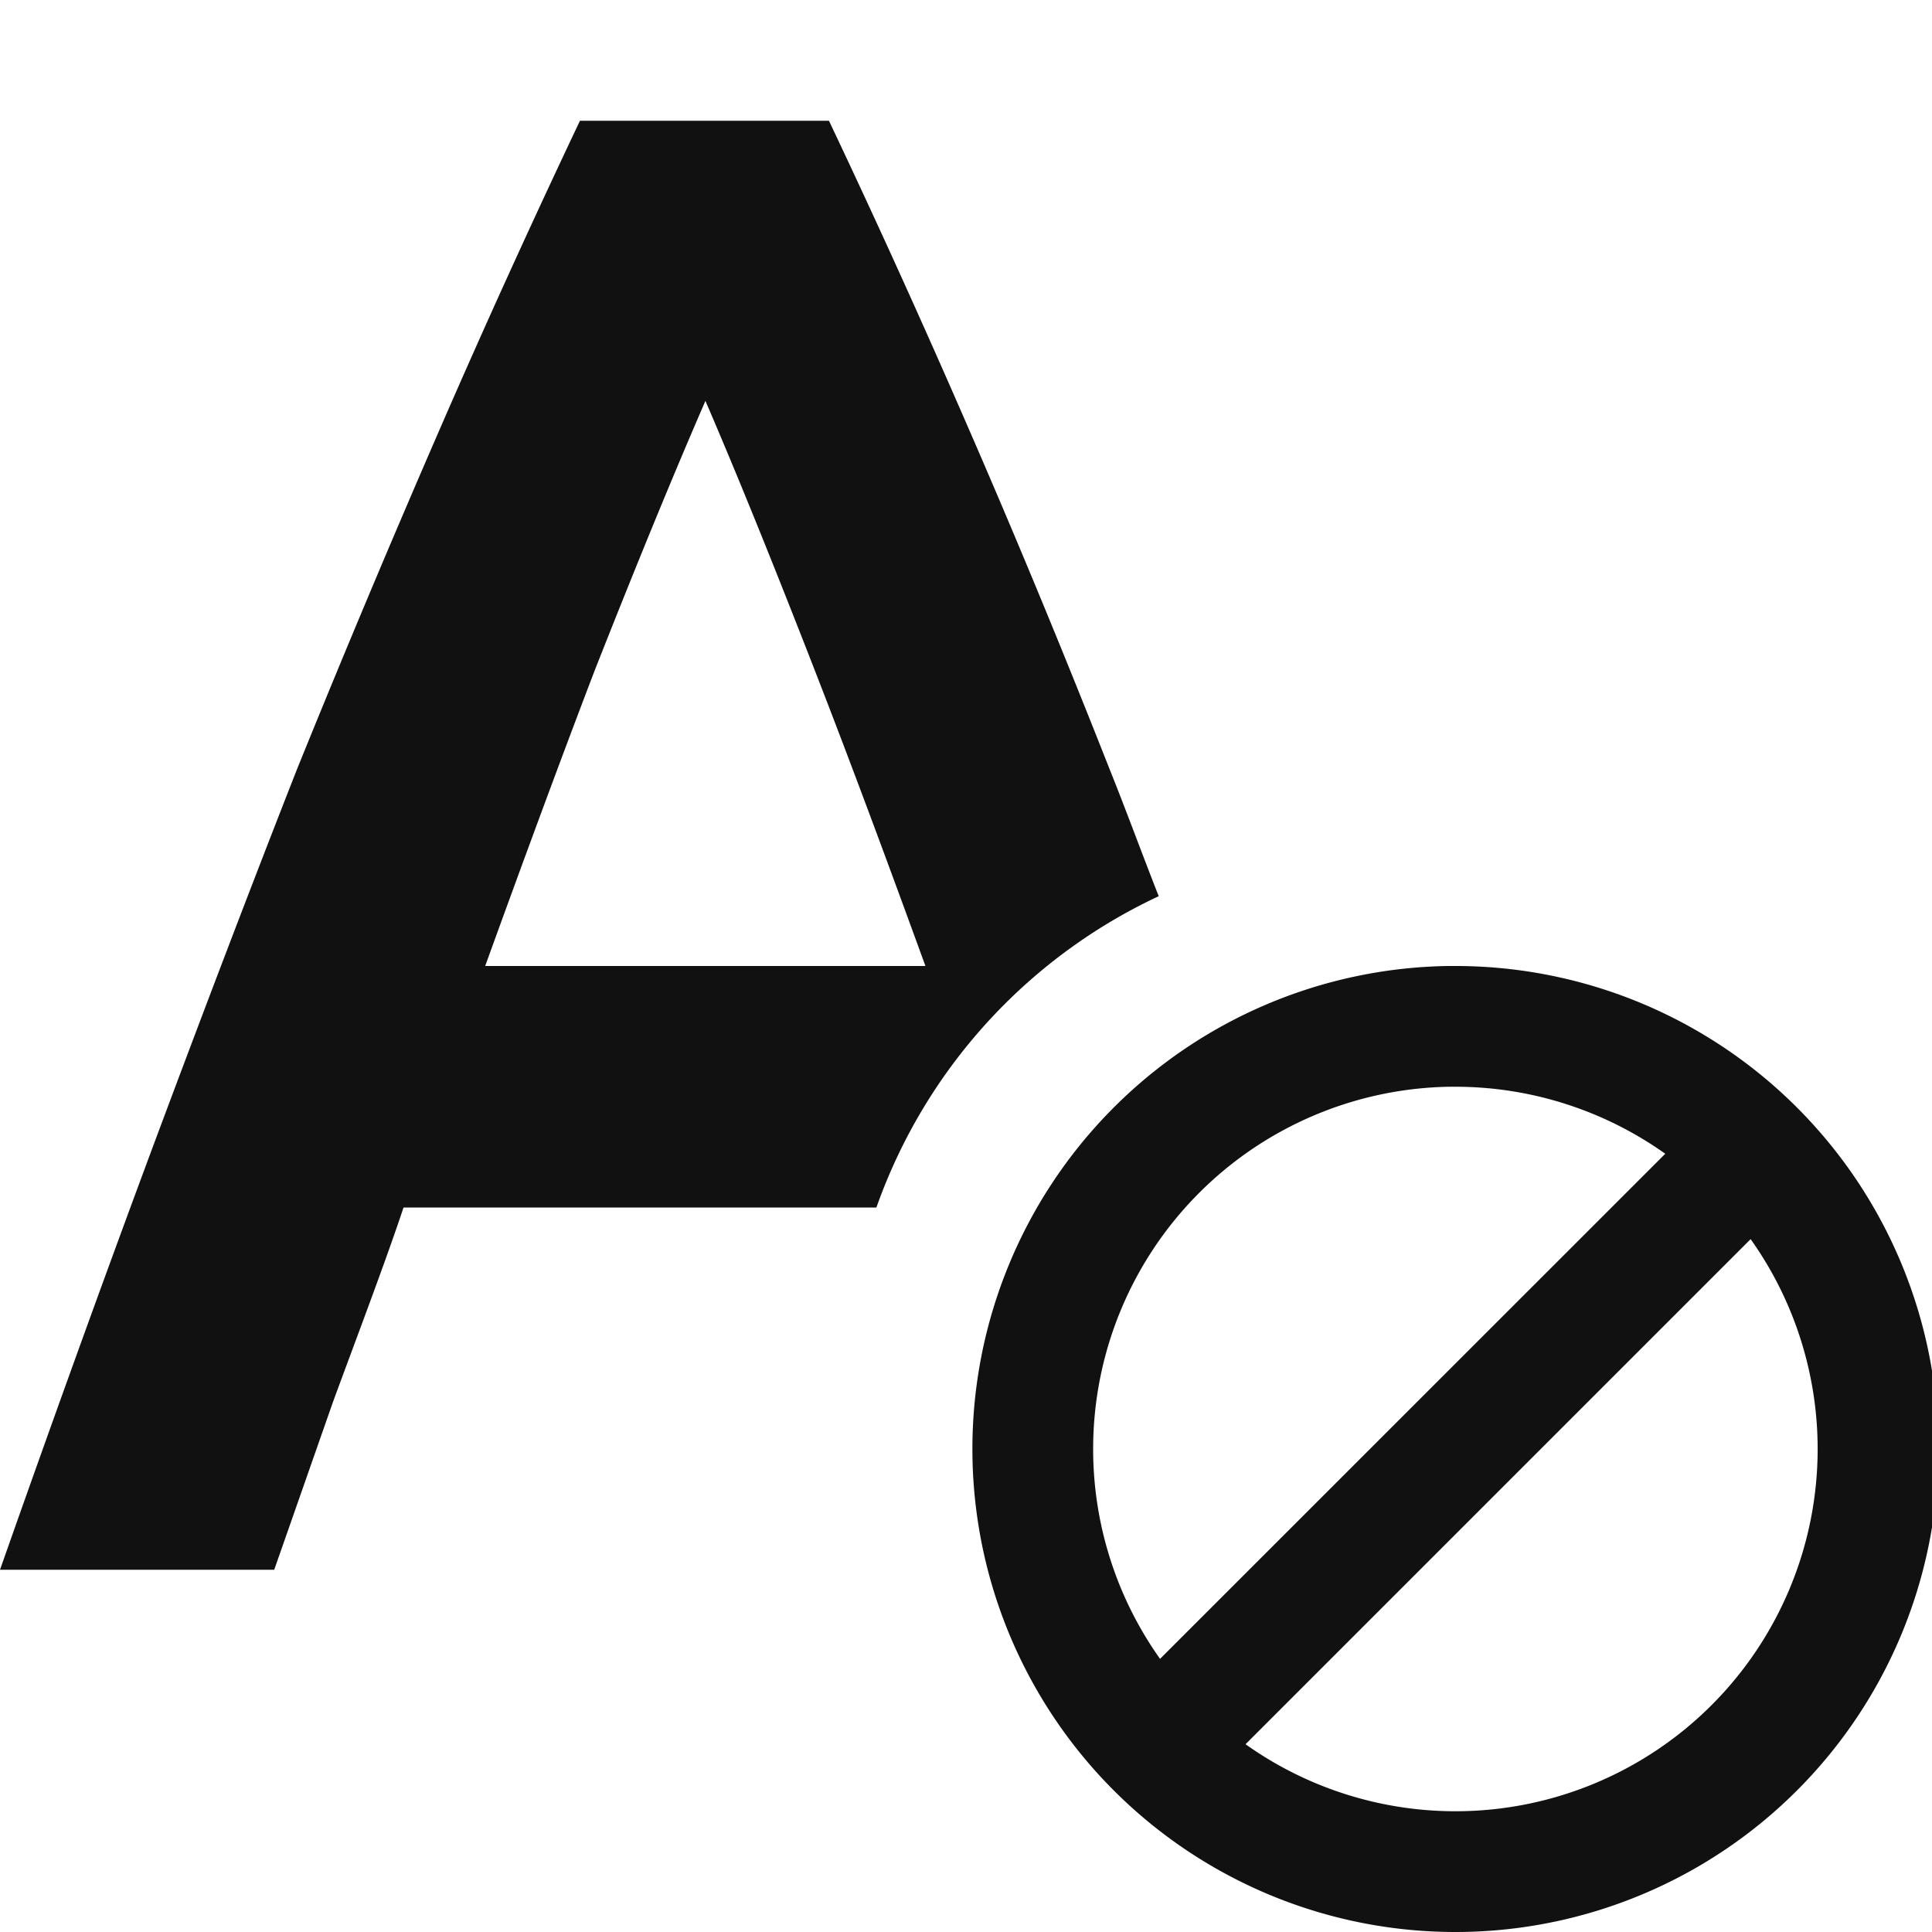 <?xml version="1.0" encoding="UTF-8" standalone="no"?>
<svg
   xmlns:dc="http://purl.org/dc/elements/1.1/"
   xmlns:cc="http://creativecommons.org/ns#"
   xmlns:rdf="http://www.w3.org/1999/02/22-rdf-syntax-ns#"
   xmlns:svg="http://www.w3.org/2000/svg"
   xmlns="http://www.w3.org/2000/svg"
   xmlns:sodipodi="http://sodipodi.sourceforge.net/DTD/sodipodi-0.dtd"
   xmlns:inkscape="http://www.inkscape.org/namespaces/inkscape"
   version="1.1"
   viewBox="0 0 16 16"
   id="svg6"
   sodipodi:docname="font-disable.svg"
   inkscape:version="1.0.2 (e86c870879, 2021-01-15)">
  <defs
     id="defs10" />
  <sodipodi:namedview
     pagecolor="#ffffff"
     bordercolor="#666666"
     borderopacity="1"
     objecttolerance="10"
     gridtolerance="10"
     guidetolerance="10"
     inkscape:pageopacity="0"
     inkscape:pageshadow="2"
     inkscape:window-width="1366"
     inkscape:window-height="704"
     id="namedview8"
     showgrid="true"
     inkscape:zoom="22.627417"
     inkscape:cx="16.872521"
     inkscape:cy="9.7754893"
     inkscape:window-x="0"
     inkscape:window-y="27"
     inkscape:window-maximized="1"
     inkscape:current-layer="svg6"
     inkscape:document-rotation="0">
    <inkscape:grid
       type="xygrid"
       id="grid843" />
  </sodipodi:namedview>
  <g
     id="g1053">
    <g
       transform="translate(-154.157,-460)"
       id="g6">
      <path
         id="path2"
         style="font-variant-ligatures:normal;font-variant-caps:normal;font-variant-numeric:normal;font-feature-settings:normal;fill:#111111;fill-opacity:1"
         d="M 4.803 1 C 4.398 1.854 4.004 2.72 3.623 3.598 C 3.242 4.475 2.854 5.397 2.461 6.367 C 2.08 7.337 1.688 8.366 1.283 9.451 C 0.879 10.536 0.451 11.719 0 13 L 2.271 13 C 2.433 12.538 2.594 12.077 2.756 11.615 C 2.929 11.142 3.18 10.485 3.342 10 L 7.258 10 A 4.5 4.5 0 0 1 9.596 7.422 C 9.46 7.077 9.322 6.699 9.188 6.367 C 8.806 5.397 8.424 4.475 8.043 3.598 C 7.662 2.72 7.27 1.854 6.865 1 L 4.803 1 z M 5.842 3.32 C 6.096 3.909 6.396 4.648 6.742 5.537 C 7.039 6.299 7.35 7.137 7.664 8 L 4.018 8 C 4.33 7.139 4.637 6.305 4.924 5.555 C 5.27 4.677 5.576 3.932 5.842 3.32 z "
         transform="translate(154.157,460)" />
    </g>
    <path
       id="path845"
       style="opacity:1;fill:#111111;fill-opacity:1;fill-rule:evenodd;stroke-width:1.244;stroke-linejoin:round"
       d="m 11.992,8 a 4,4 0 0 0 -3.939,4 4,4 0 0 0 4,4 4,4 0 0 0 4,-4 4,4 0 0 0 -4,-4 4,4 0 0 0 -0.061,0 z M 12,9 a 3,3 0 0 1 0.002,0 3,3 0 0 1 0.051,0 3,3 0 0 1 1.738,0.555 L 9.607,13.738 A 3,3 0 0 1 9.053,12 3,3 0 0 1 12,9 Z m 2.498,1.262 A 3,3 0 0 1 15.053,12 a 3,3 0 0 1 -3,3 3,3 0 0 1 -1.738,-0.555 z" />
  </g>
</svg>
